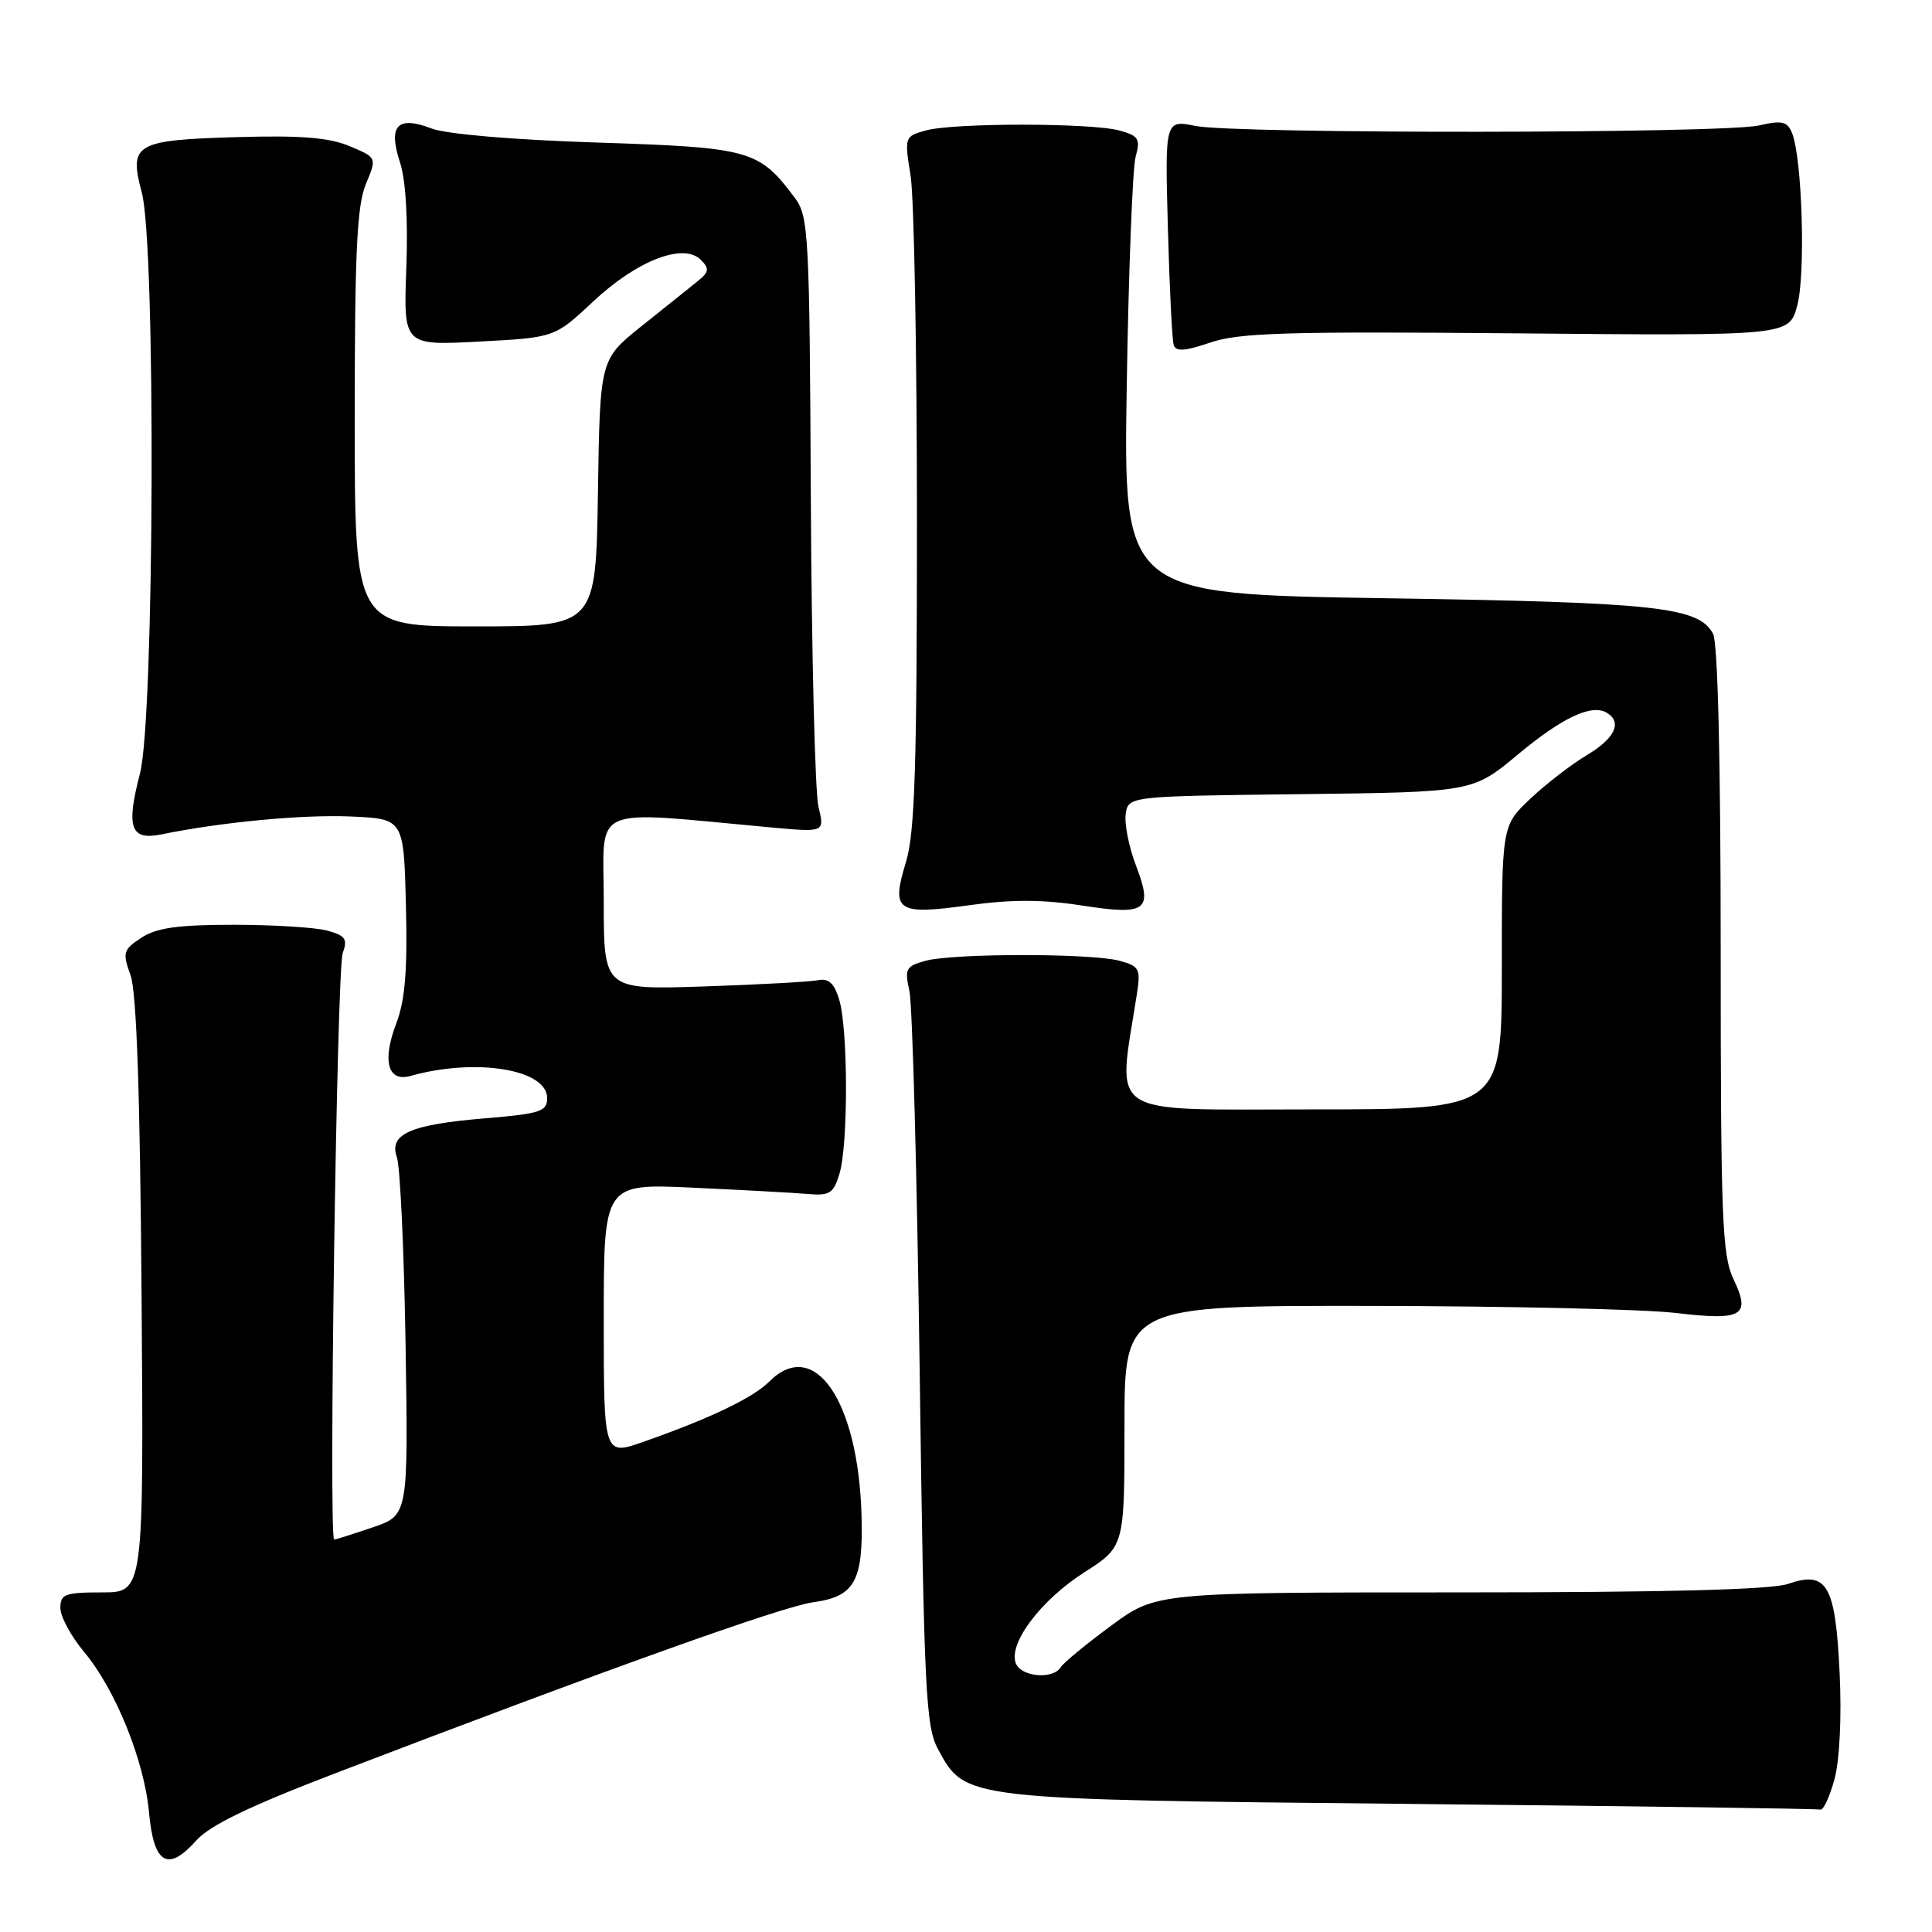 <?xml version="1.0" encoding="UTF-8" standalone="no"?>
<!DOCTYPE svg PUBLIC "-//W3C//DTD SVG 1.1//EN" "http://www.w3.org/Graphics/SVG/1.1/DTD/svg11.dtd" >
<svg xmlns="http://www.w3.org/2000/svg" xmlns:xlink="http://www.w3.org/1999/xlink" version="1.1" viewBox="0 0 256 256">
 <g >
 <path fill="currentColor"
d=" M 44.50 234.94 C 80.53 221.14 103.63 212.88 107.73 212.31 C 113.25 211.56 114.39 209.53 114.16 200.89 C 113.75 185.61 107.91 177.09 101.94 183.06 C 99.77 185.23 94.04 187.97 85.25 191.05 C 80.00 192.89 80.00 192.89 80.00 174.86 C 80.00 156.83 80.00 156.83 91.75 157.37 C 98.21 157.67 105.04 158.04 106.92 158.20 C 109.95 158.47 110.44 158.16 111.24 155.50 C 112.40 151.66 112.38 136.42 111.21 132.50 C 110.55 130.29 109.81 129.60 108.40 129.88 C 107.36 130.09 100.54 130.47 93.25 130.71 C 80.00 131.15 80.00 131.15 80.00 119.44 C 80.00 106.40 77.69 107.40 102.38 109.66 C 109.27 110.28 109.27 110.28 108.45 106.89 C 108.00 105.03 107.54 86.70 107.44 66.16 C 107.27 30.92 107.15 28.68 105.32 26.22 C 100.57 19.86 99.46 19.55 79.18 18.89 C 68.01 18.53 59.16 17.78 57.17 17.02 C 52.65 15.29 51.40 16.64 53.00 21.51 C 53.76 23.81 54.08 29.06 53.84 35.49 C 53.46 45.79 53.46 45.79 63.48 45.26 C 73.50 44.73 73.50 44.73 78.60 39.95 C 84.39 34.52 90.56 32.13 92.85 34.42 C 94.04 35.61 93.97 36.03 92.37 37.32 C 91.34 38.15 88.03 40.81 85.00 43.22 C 79.50 47.62 79.50 47.62 79.23 65.31 C 78.95 83.00 78.95 83.00 62.98 83.00 C 47.00 83.00 47.00 83.00 47.00 55.47 C 47.00 33.47 47.30 27.23 48.47 24.41 C 49.95 20.88 49.95 20.88 46.31 19.36 C 43.59 18.22 39.83 17.92 31.38 18.17 C 17.89 18.56 17.06 19.05 18.79 25.52 C 20.66 32.50 20.46 95.14 18.55 102.49 C 16.68 109.66 17.29 111.40 21.39 110.56 C 29.35 108.93 40.13 107.91 46.50 108.19 C 53.50 108.50 53.50 108.50 53.79 120.00 C 54.00 128.58 53.68 132.54 52.51 135.60 C 50.61 140.58 51.38 143.41 54.39 142.57 C 63.02 140.14 72.50 141.68 72.50 145.50 C 72.50 147.28 71.60 147.57 64.32 148.18 C 54.36 149.00 51.49 150.27 52.59 153.34 C 53.02 154.53 53.54 165.69 53.74 178.14 C 54.10 200.78 54.10 200.78 49.37 202.39 C 46.77 203.27 44.48 204.00 44.28 204.00 C 43.53 204.00 44.63 128.43 45.41 126.30 C 46.09 124.43 45.78 123.97 43.35 123.31 C 41.78 122.88 36.19 122.54 30.92 122.54 C 23.58 122.54 20.74 122.94 18.74 124.25 C 16.32 125.84 16.21 126.20 17.30 129.23 C 18.10 131.46 18.56 144.94 18.76 171.75 C 19.05 211.00 19.05 211.00 13.52 211.00 C 8.61 211.00 8.00 211.23 8.00 213.07 C 8.00 214.20 9.39 216.79 11.09 218.82 C 15.29 223.82 19.13 233.29 19.75 240.20 C 20.37 247.00 22.24 248.10 26.00 243.88 C 27.79 241.87 33.06 239.32 44.50 234.94 Z  M 243.08 235.75 C 243.76 233.23 244.04 227.51 243.76 221.68 C 243.21 210.01 242.09 208.08 236.94 209.87 C 234.74 210.64 220.75 211.00 193.46 211.00 C 153.22 211.00 153.22 211.00 147.22 215.42 C 143.92 217.85 140.92 220.32 140.55 220.92 C 139.52 222.58 135.29 222.20 134.60 220.39 C 133.59 217.77 137.90 212.04 143.65 208.36 C 149.00 204.94 149.00 204.94 149.00 188.97 C 149.00 173.00 149.00 173.00 181.75 173.04 C 199.76 173.07 217.88 173.48 222.00 173.97 C 230.93 175.02 232.03 174.38 229.69 169.48 C 228.19 166.33 228.00 161.42 228.00 125.90 C 228.00 100.81 227.62 85.16 226.99 83.98 C 225.08 80.42 219.57 79.82 183.68 79.27 C 148.86 78.74 148.86 78.74 149.30 51.12 C 149.54 35.93 150.07 22.28 150.47 20.80 C 151.13 18.41 150.88 18.00 148.36 17.30 C 144.66 16.27 126.35 16.26 122.66 17.29 C 119.86 18.07 119.83 18.14 120.66 23.29 C 121.12 26.16 121.50 46.73 121.50 69.00 C 121.50 101.61 121.22 110.42 120.04 114.24 C 118.05 120.76 118.81 121.28 128.40 119.95 C 133.99 119.17 138.14 119.18 143.25 119.97 C 151.95 121.32 152.81 120.70 150.53 114.71 C 149.59 112.26 148.98 109.19 149.16 107.88 C 149.50 105.50 149.50 105.50 172.32 105.23 C 195.13 104.96 195.13 104.96 201.11 99.99 C 207.06 95.03 210.94 93.23 212.94 94.46 C 214.99 95.73 213.96 97.86 210.25 100.07 C 208.19 101.30 204.81 103.91 202.75 105.86 C 199.00 109.41 199.00 109.41 199.00 128.20 C 199.00 147.00 199.00 147.00 173.86 147.00 C 146.11 147.00 148.06 148.28 150.63 131.80 C 151.16 128.37 150.99 128.03 148.35 127.31 C 144.66 126.30 126.34 126.30 122.64 127.31 C 120.03 128.02 119.85 128.37 120.50 131.30 C 120.90 133.06 121.51 155.65 121.86 181.50 C 122.44 224.30 122.66 228.80 124.32 231.83 C 127.95 238.49 127.55 238.44 187.00 239.03 C 216.43 239.32 240.82 239.66 241.21 239.78 C 241.60 239.90 242.44 238.09 243.08 235.75 Z  M 200.98 44.17 C 237.06 44.50 237.06 44.50 238.14 40.50 C 239.27 36.37 238.80 20.96 237.46 17.64 C 236.82 16.08 236.14 15.92 233.10 16.62 C 228.47 17.70 163.80 17.76 158.43 16.69 C 154.36 15.88 154.36 15.88 154.75 30.19 C 154.96 38.06 155.31 45.04 155.52 45.71 C 155.81 46.62 157.00 46.54 160.40 45.38 C 164.20 44.09 170.57 43.90 200.98 44.17 Z "/>
</g>
</svg>